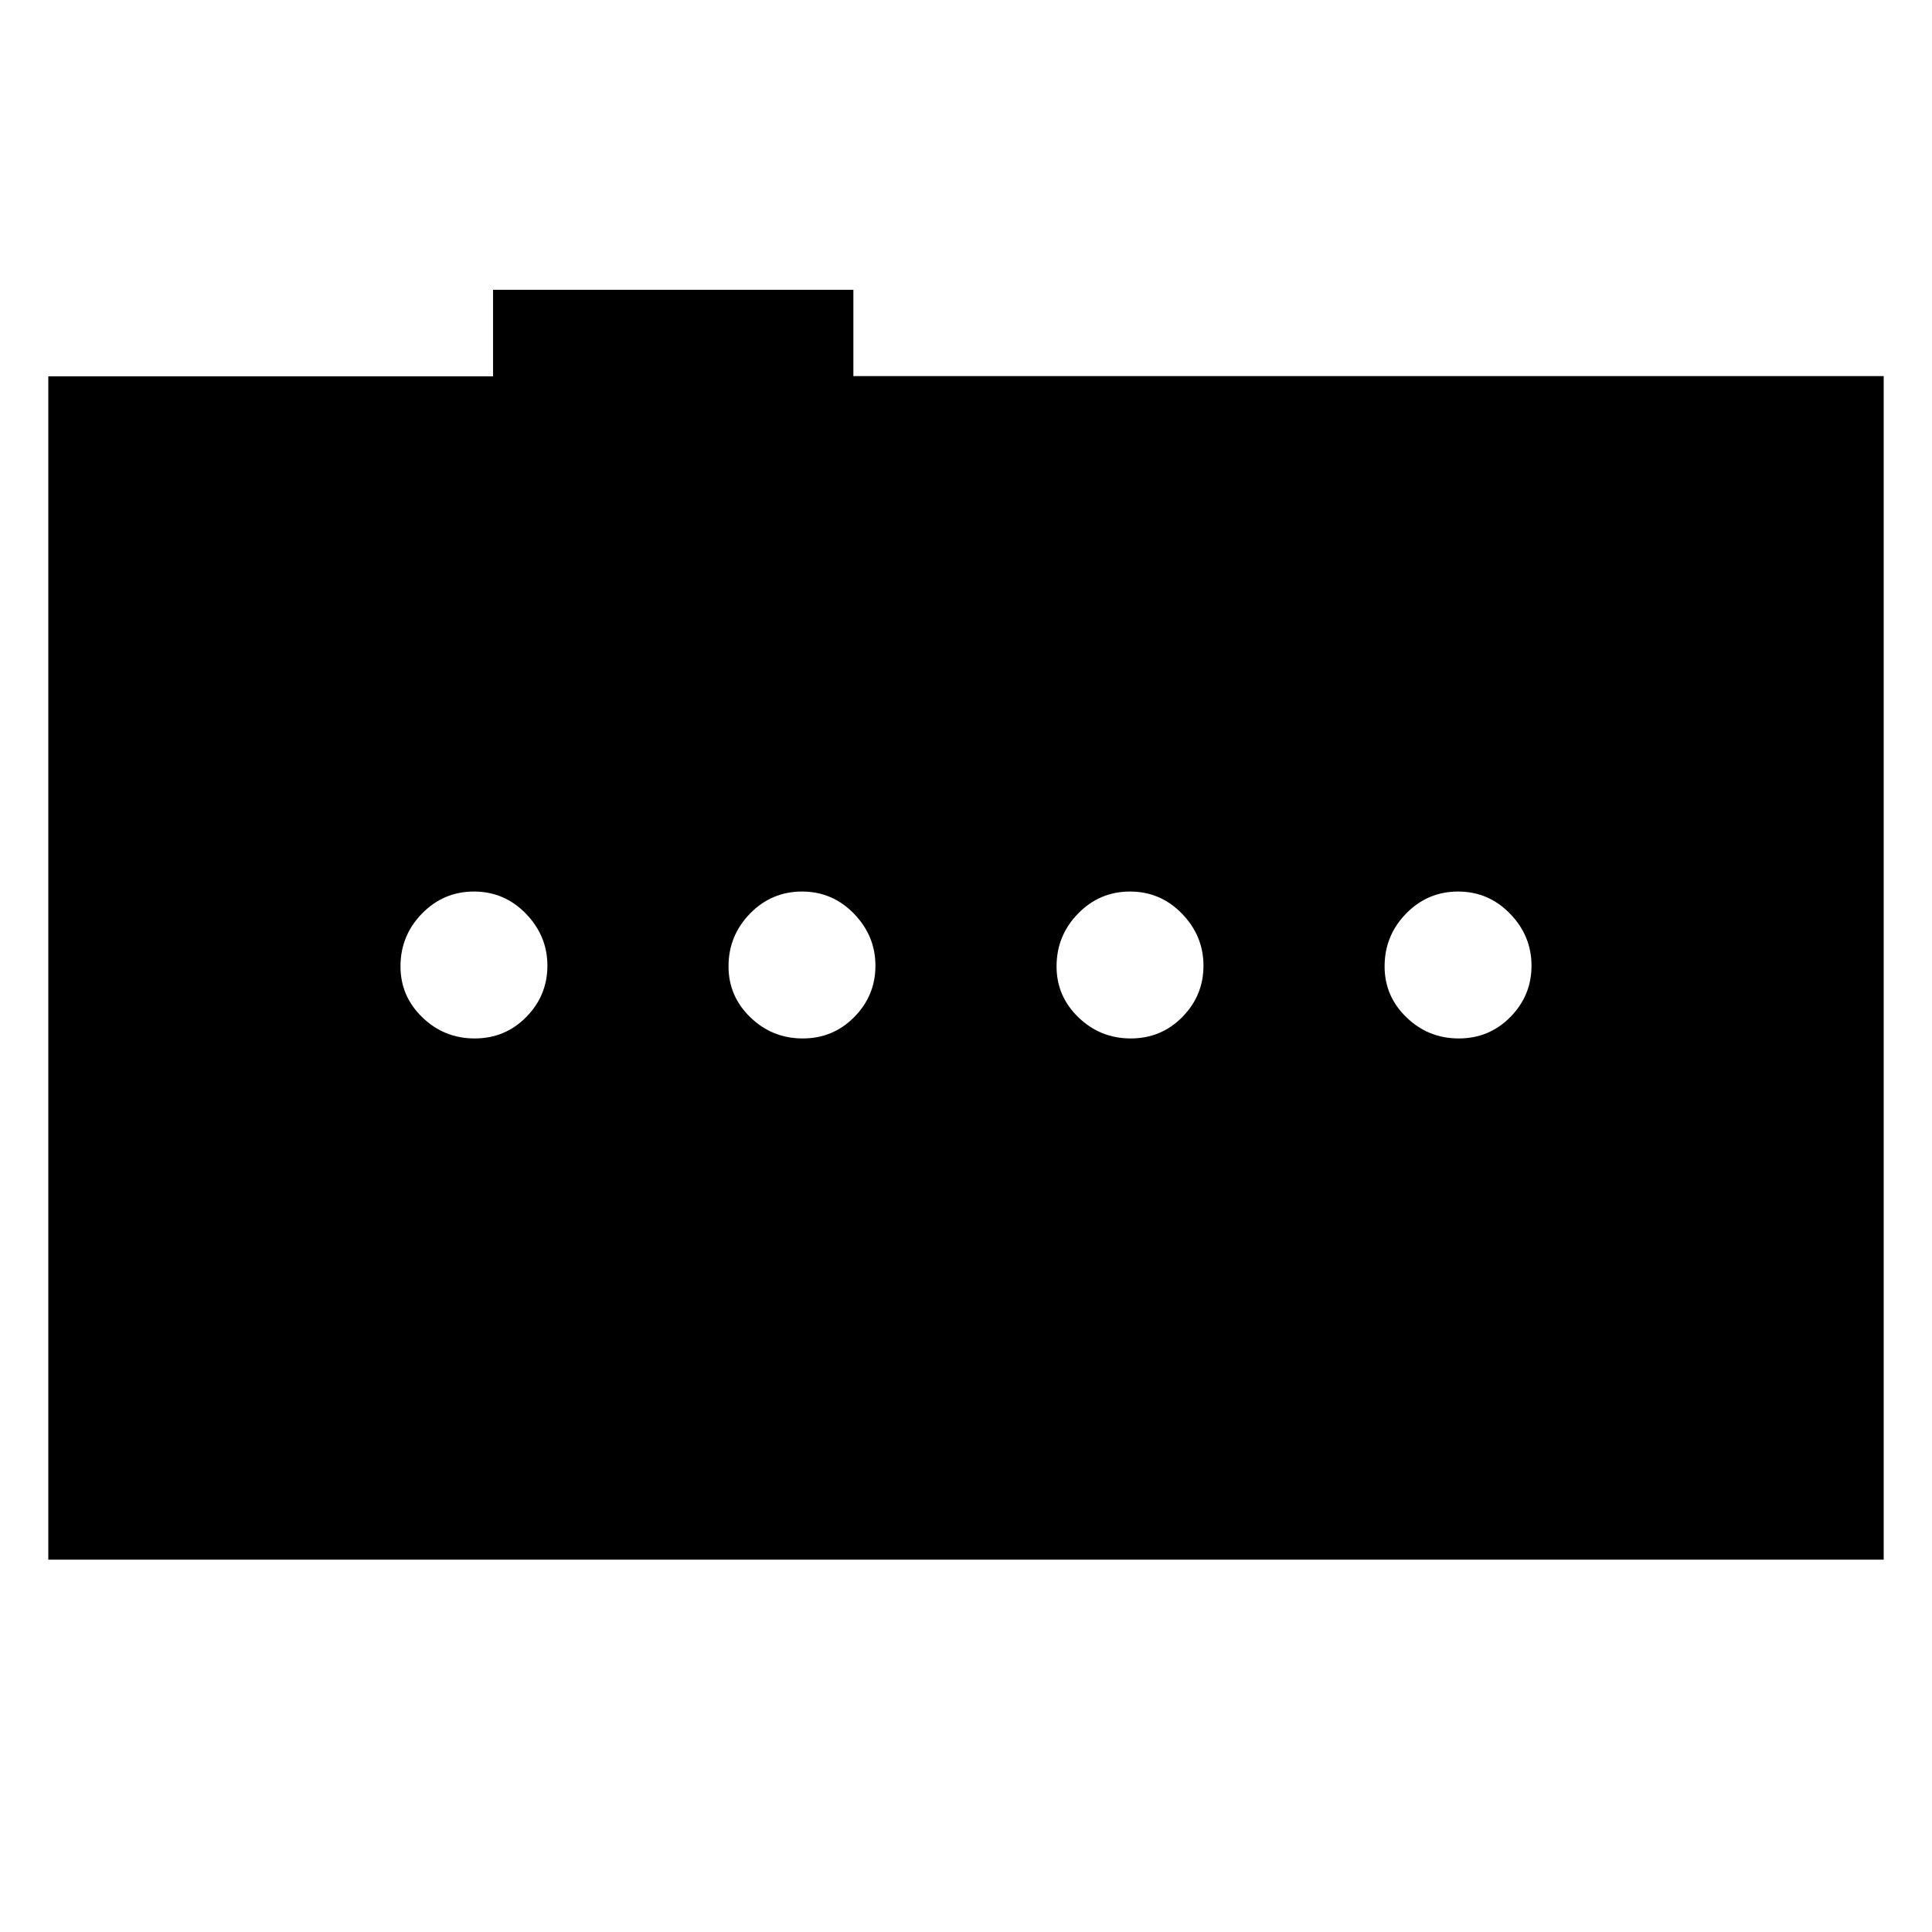 <svg xmlns="http://www.w3.org/2000/svg" height="48" viewBox="0 -960 960 960" width="48"><path d="M235.86-444q15.14 0 25.64-10.66t10.5-25.5Q272-495 261.32-506q-10.67-11-25.81-11-15.14 0-25.83 10.95Q199-495.1 199-479.82q0 14.84 10.86 25.33 10.86 10.49 26 10.49Zm163 0q15.14 0 25.64-10.66t10.5-25.5Q435-495 424.32-506q-10.67-11-25.81-11-15.14 0-25.83 10.95Q362-495.1 362-479.82q0 14.84 10.86 25.33 10.86 10.49 26 10.49Zm163 0q15.14 0 25.64-10.66t10.5-25.5Q598-495 587.32-506q-10.67-11-25.81-11-15.14 0-25.83 10.95Q525-495.1 525-479.82q0 14.84 10.86 25.33 10.86 10.49 26 10.49Zm163 0q15.14 0 25.64-10.66t10.5-25.5Q761-495 750.32-506q-10.67-11-25.81-11-15.14 0-25.83 10.95Q688-495.1 688-479.82q0 14.84 10.86 25.33 10.86 10.49 26 10.49ZM24-185v-588h221v-43h179.04v42.87H936V-185H24Z"/></svg>
